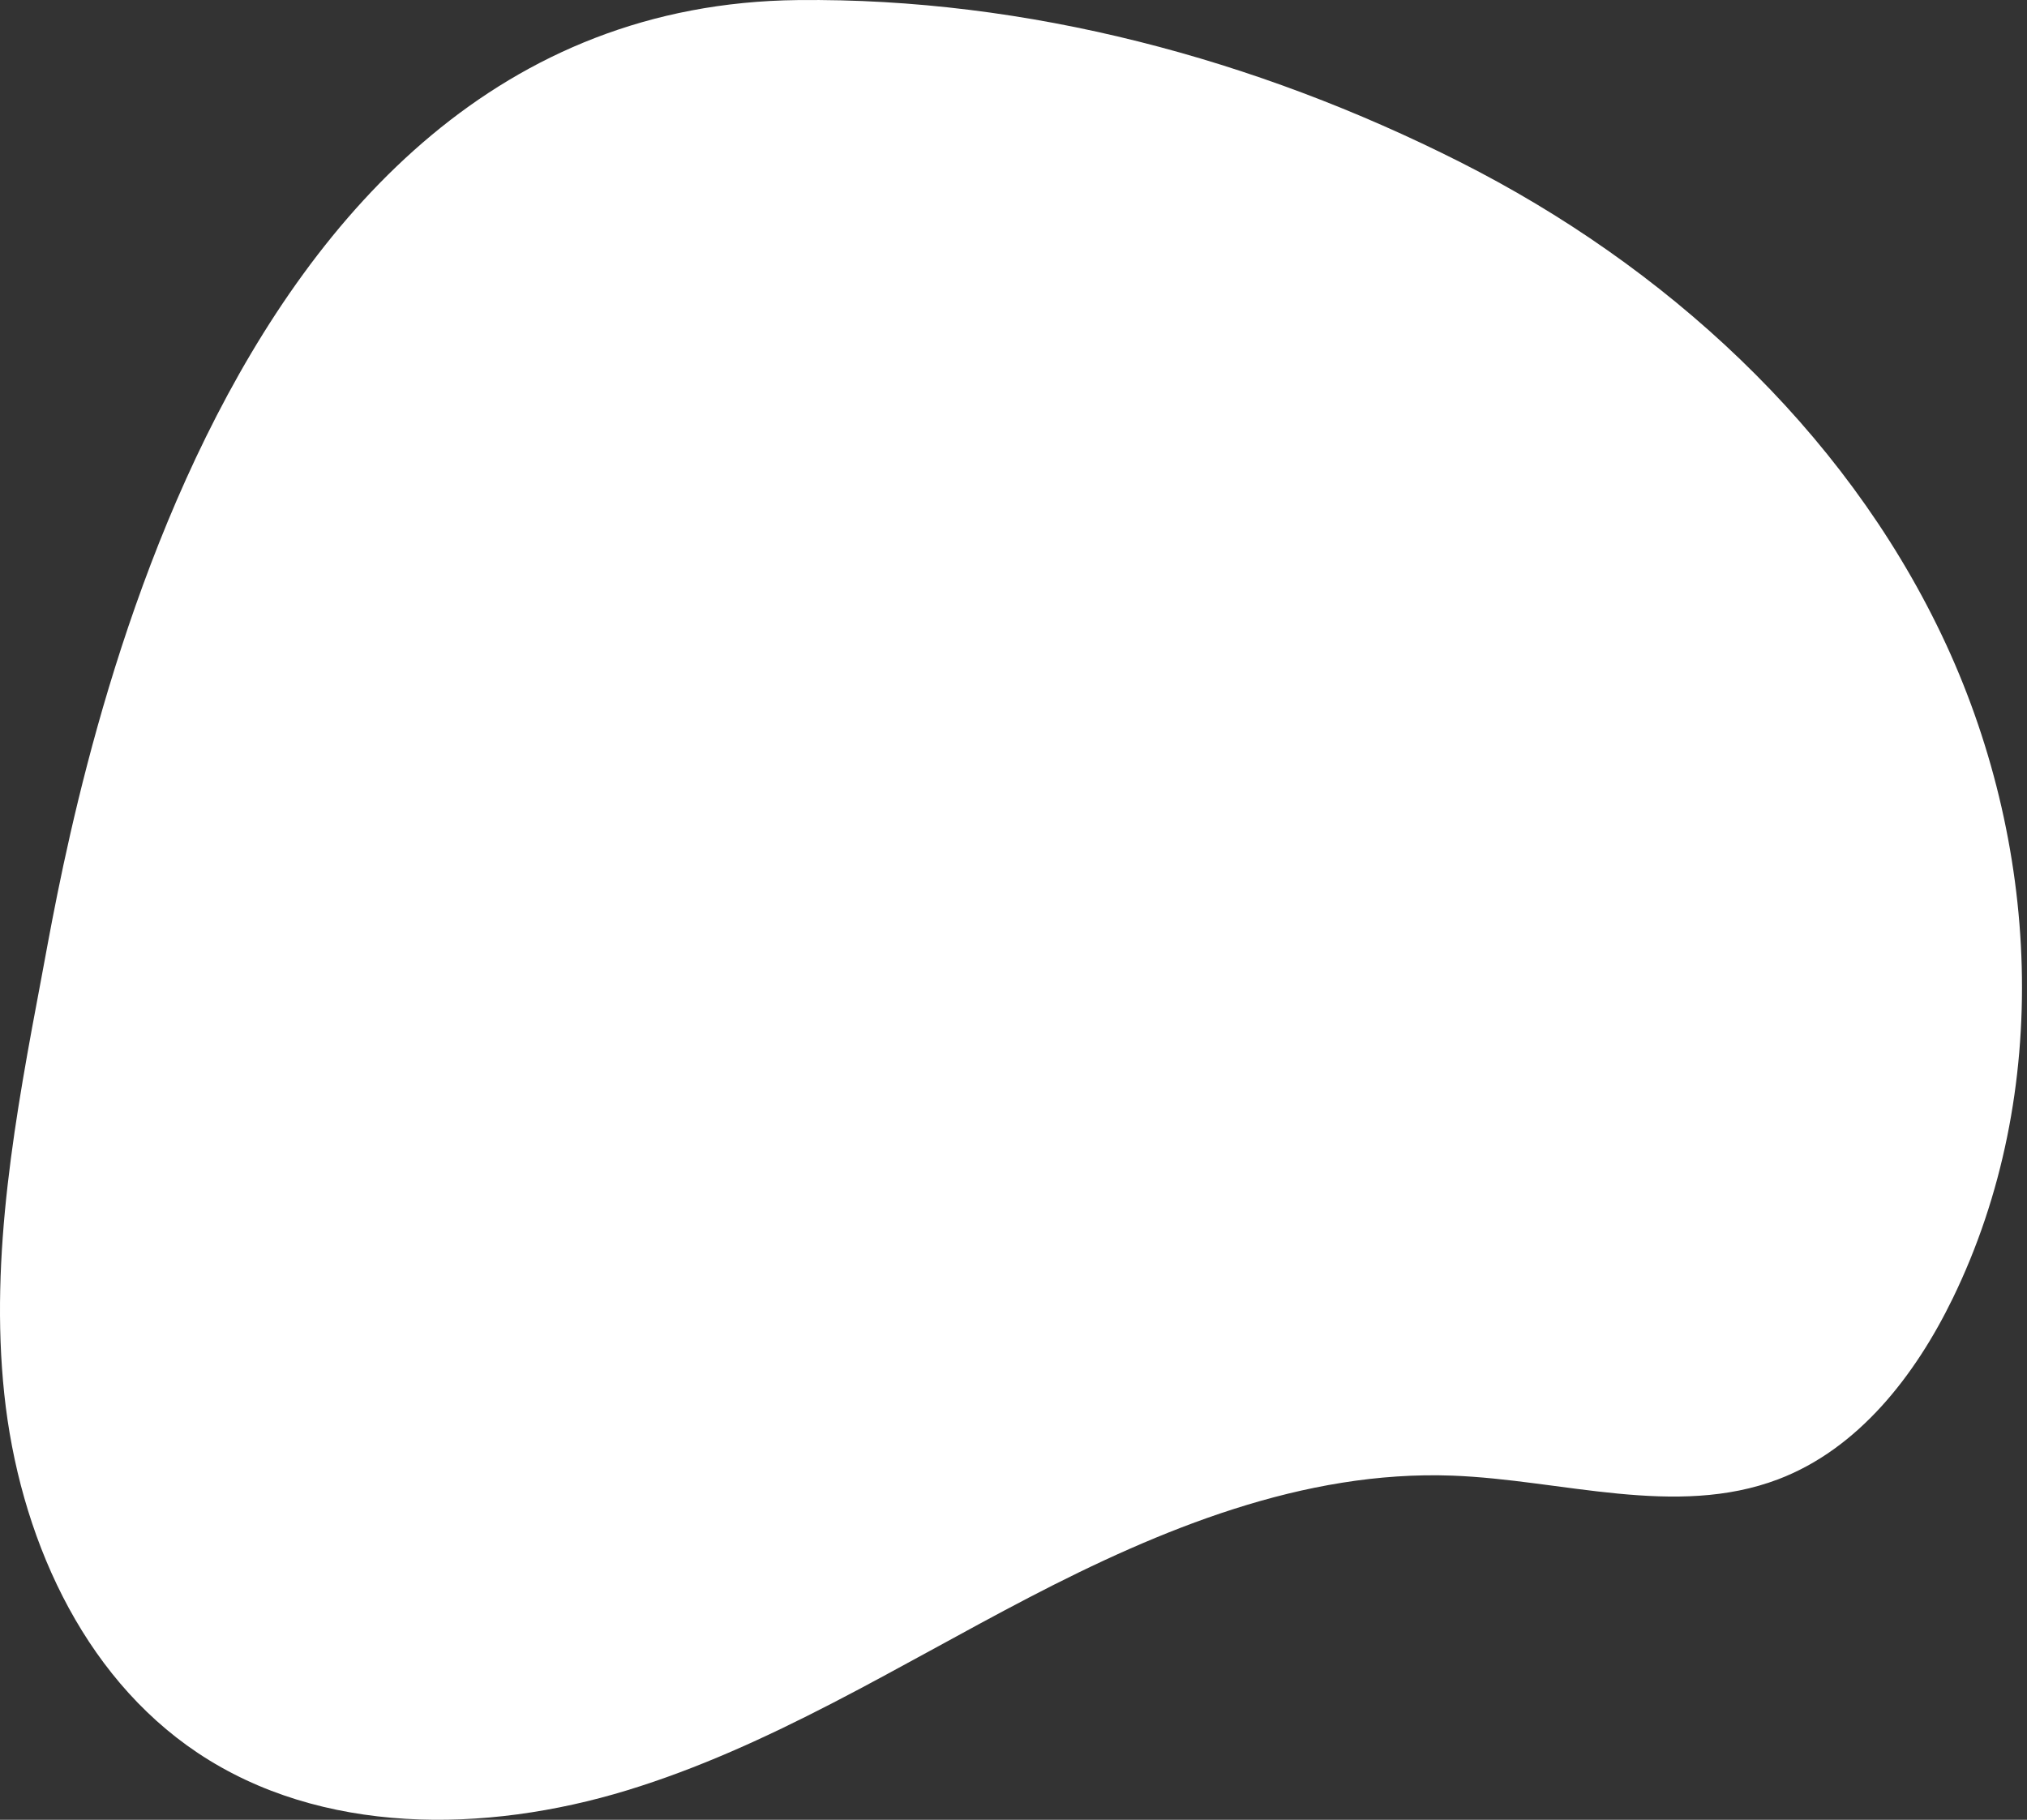 <svg width="284" height="255" viewBox="0 0 284 255" fill="none" xmlns="http://www.w3.org/2000/svg">
<rect x="0" y="0" width="284" height="255" fill="#333333" stroke="none"/>
<path d="M111.784 0.01C143.858 -0.337 175.952 8.249 204.586 22.715C233.22 37.18 258.191 59.979 272.027 88.939C285.862 117.898 287.629 153.106 273.59 181.95C268.327 192.759 260.377 203.018 249.141 207.29C234.77 212.749 218.842 207.348 203.486 206.776C182.671 206.009 162.602 214.255 144.118 223.884C125.635 233.513 107.795 244.779 87.878 250.867C67.961 256.956 44.989 257.188 27.678 245.611C11.337 234.686 2.671 214.899 0.6 195.351C-1.47 175.803 2.193 156.161 5.835 136.845C9.658 116.668 28.119 0.908 111.784 0.01Z" fill="white"/>
</svg>
